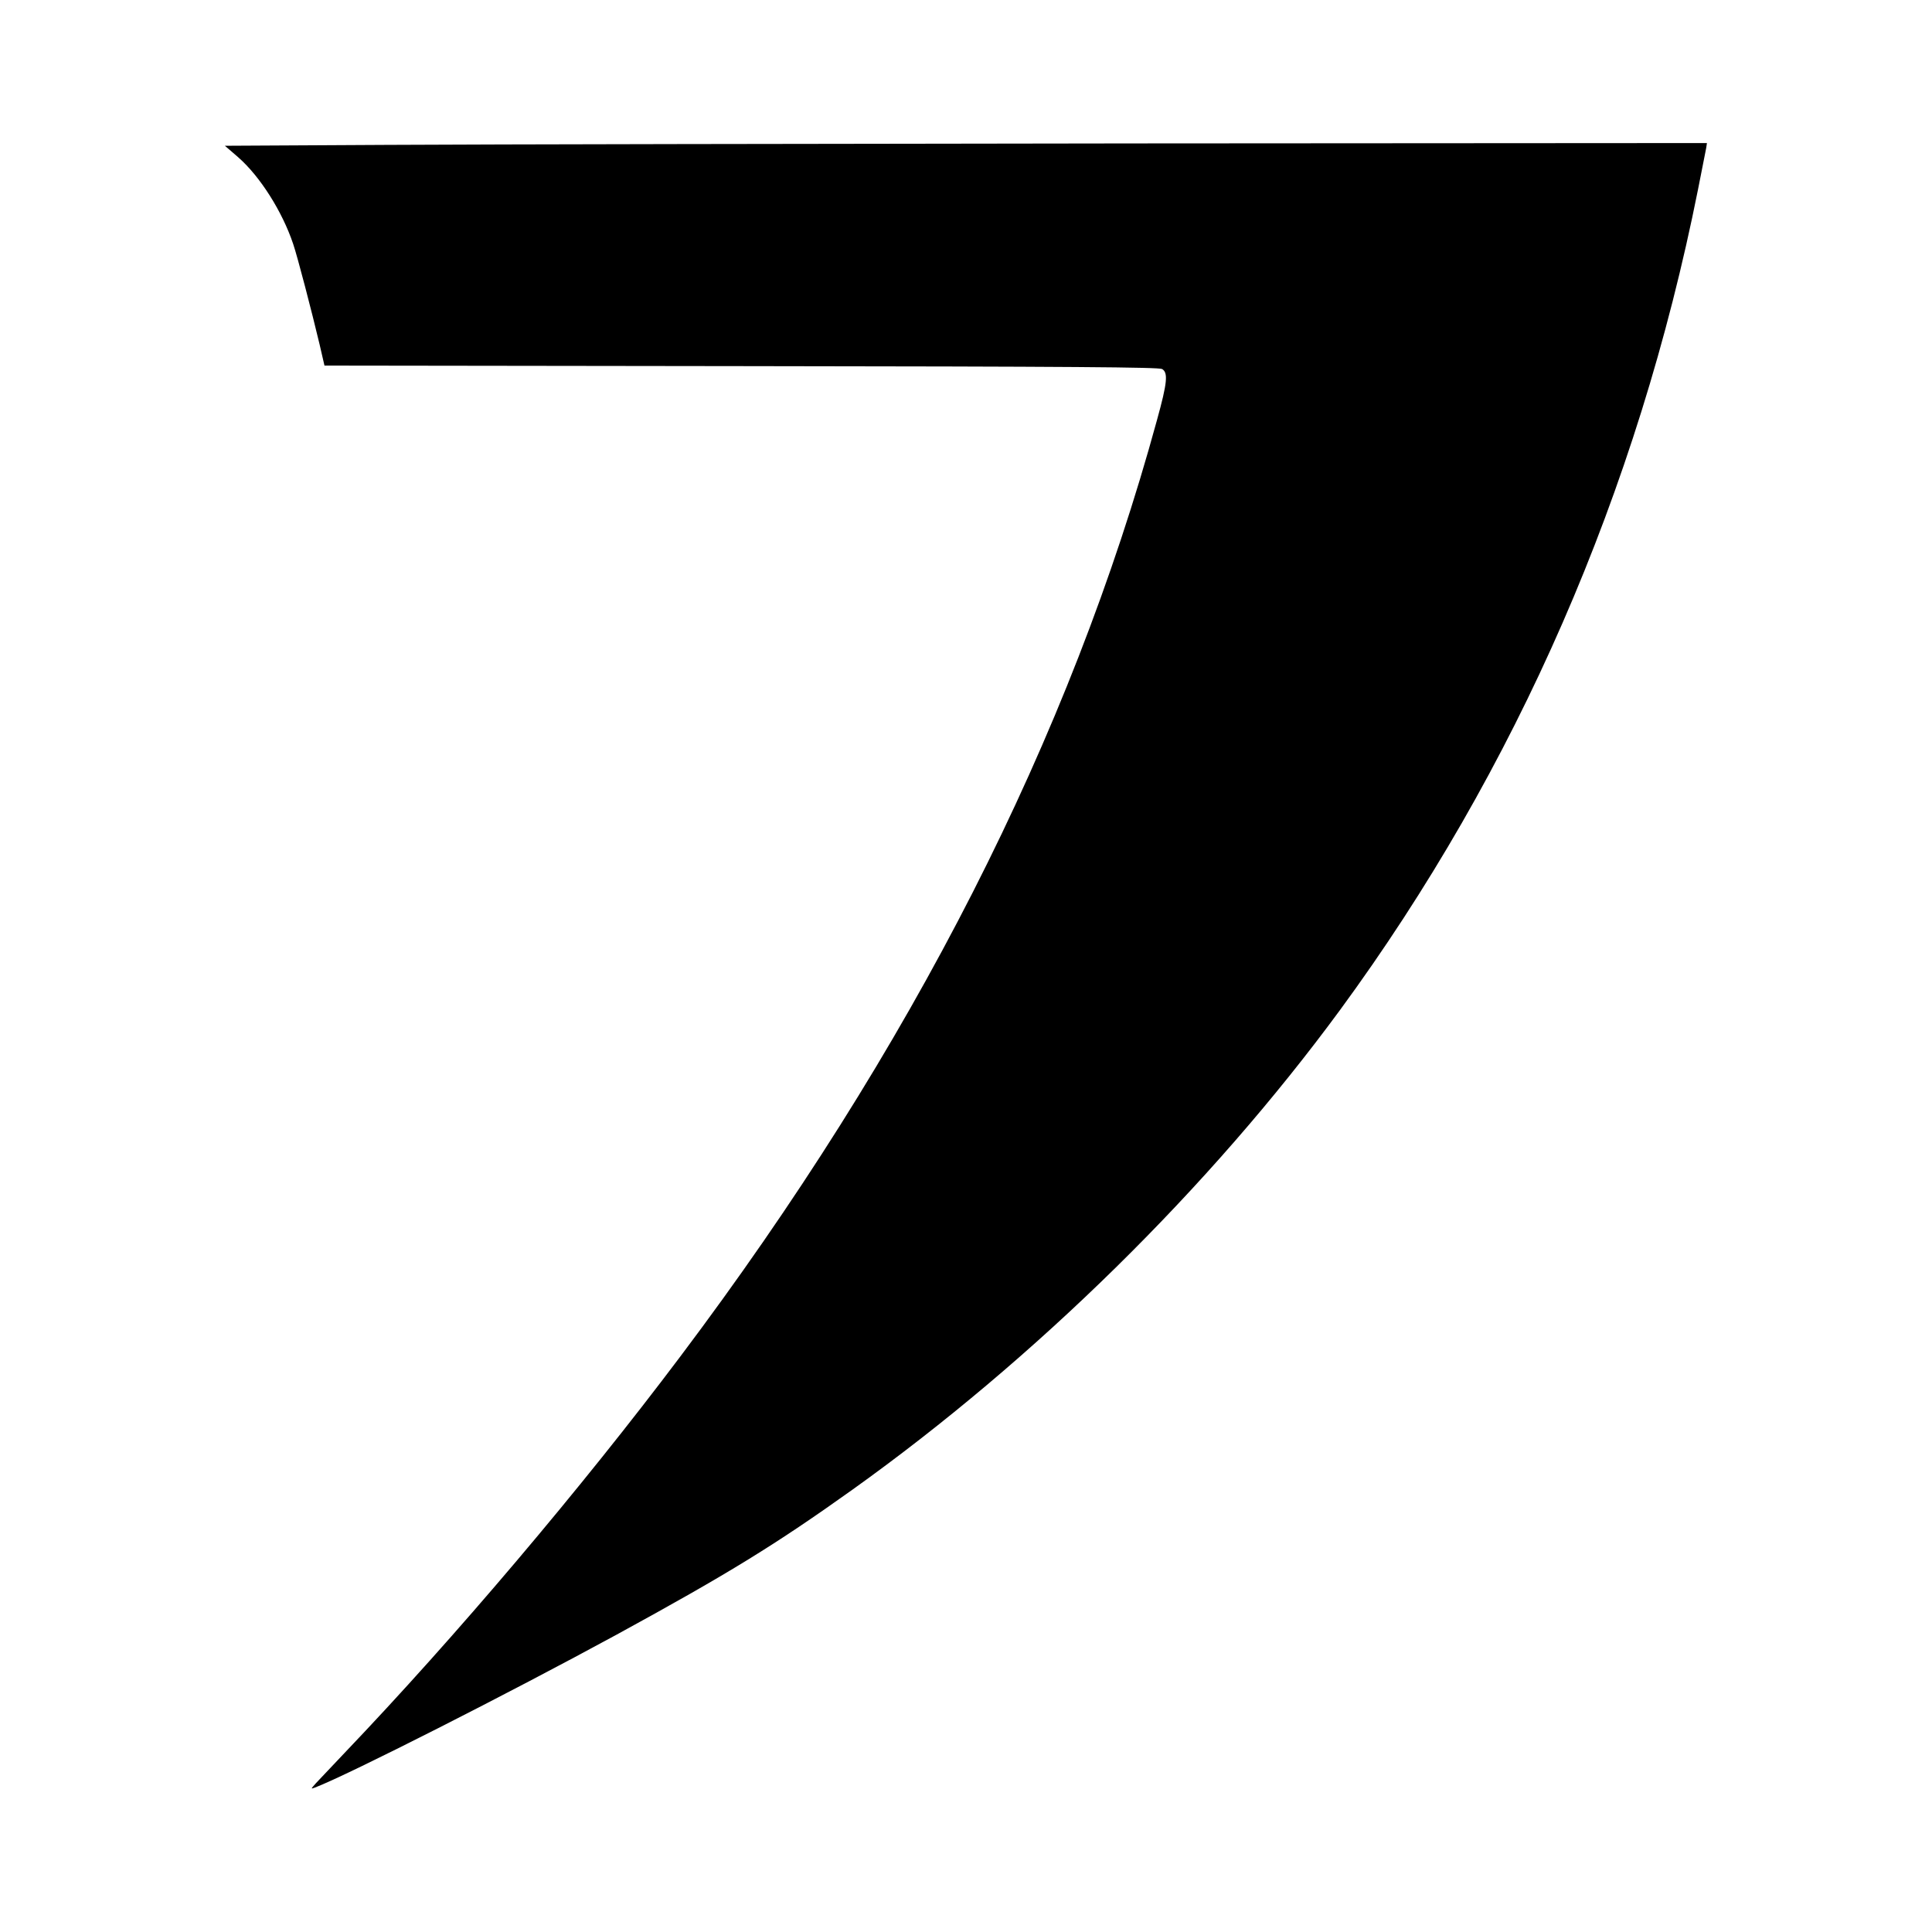 <?xml version="1.0" standalone="no"?>
<!DOCTYPE svg PUBLIC "-//W3C//DTD SVG 20010904//EN"
 "http://www.w3.org/TR/2001/REC-SVG-20010904/DTD/svg10.dtd">
<svg version="1.0" xmlns="http://www.w3.org/2000/svg"
 width="1067pt" height="1067pt" viewBox="0 0 1067 1067"
 preserveAspectRatio="xMidYMid meet">

<g transform="translate(0,1067) scale(0.1,-0.1)"
fill="#000000" stroke="none">
<path d="M2168 9870 l-926 -5 74 -64 c120 -105 243 -299 303 -478 24 -70 104
-378 146 -555 l27 -117 2302 -3 c1851 -2 2305 -6 2324 -16 34 -20 29 -75 -28
-281 -479 -1754 -1355 -3475 -2633 -5173 -549 -730 -1242 -1548 -1854 -2189
-70 -74 -141 -149 -158 -167 -29 -33 -30 -33 -5 -24 185 71 1068 519 1665 844
619 338 880 499 1303 801 1011 723 1972 1668 2692 2648 975 1329 1645 2864
1978 4534 22 110 42 212 45 228 l4 27 -3166 -2 c-1741 -2 -3583 -5 -4093 -8z"/>
</g>
</svg>
